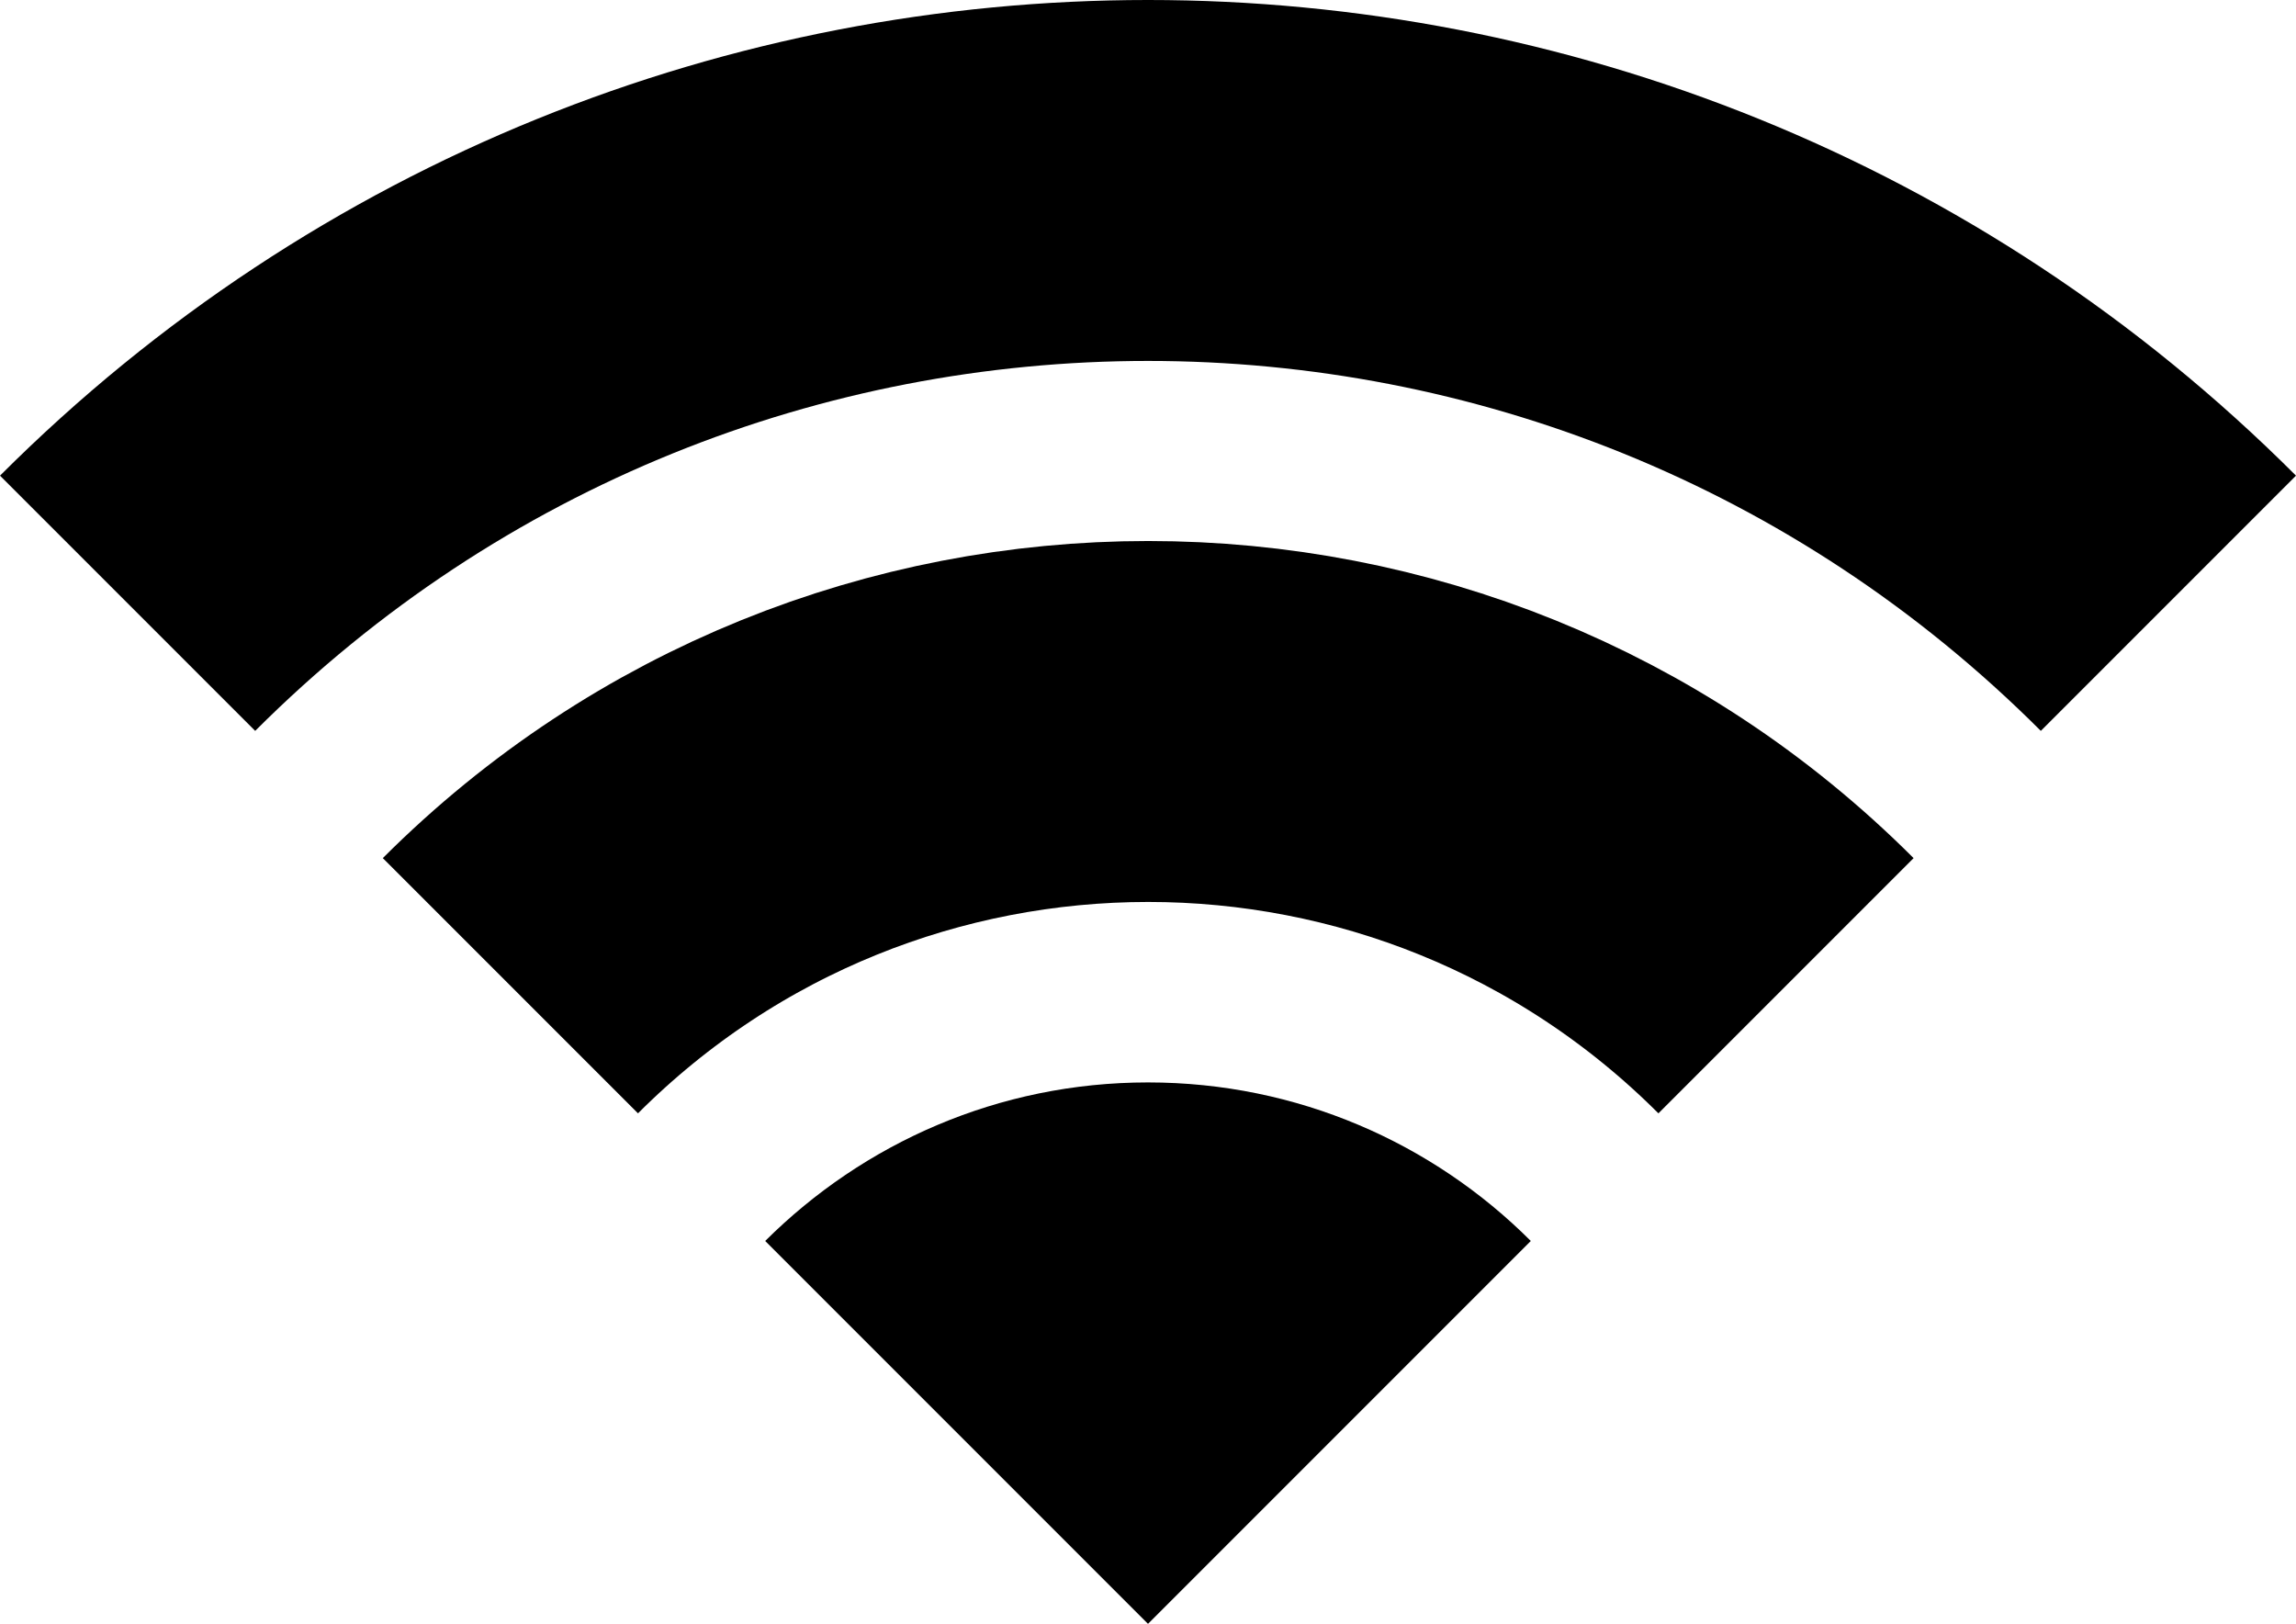 <?xml version="1.0" encoding="UTF-8"?><svg id="Layer_1" xmlns="http://www.w3.org/2000/svg" viewBox="0 0 58.66 41.48"><defs><style>.wifi-arc{fill:none;stroke:#000;stroke-miterlimit:10;stroke-width:9.22px;}</style></defs><path class="wifi-arc" d="M3.26,15.41c14.4-14.4,37.74-14.4,52.14,0"/><path class="wifi-arc" d="M13.04,25.18c9-9,23.59-9,32.59,0"/><path d="M19.55,31.7l9.78,9.78,9.78-9.78c-2.5-2.5-5.96-4.05-9.78-4.05s-7.27,1.55-9.78,4.05Z"/></svg>